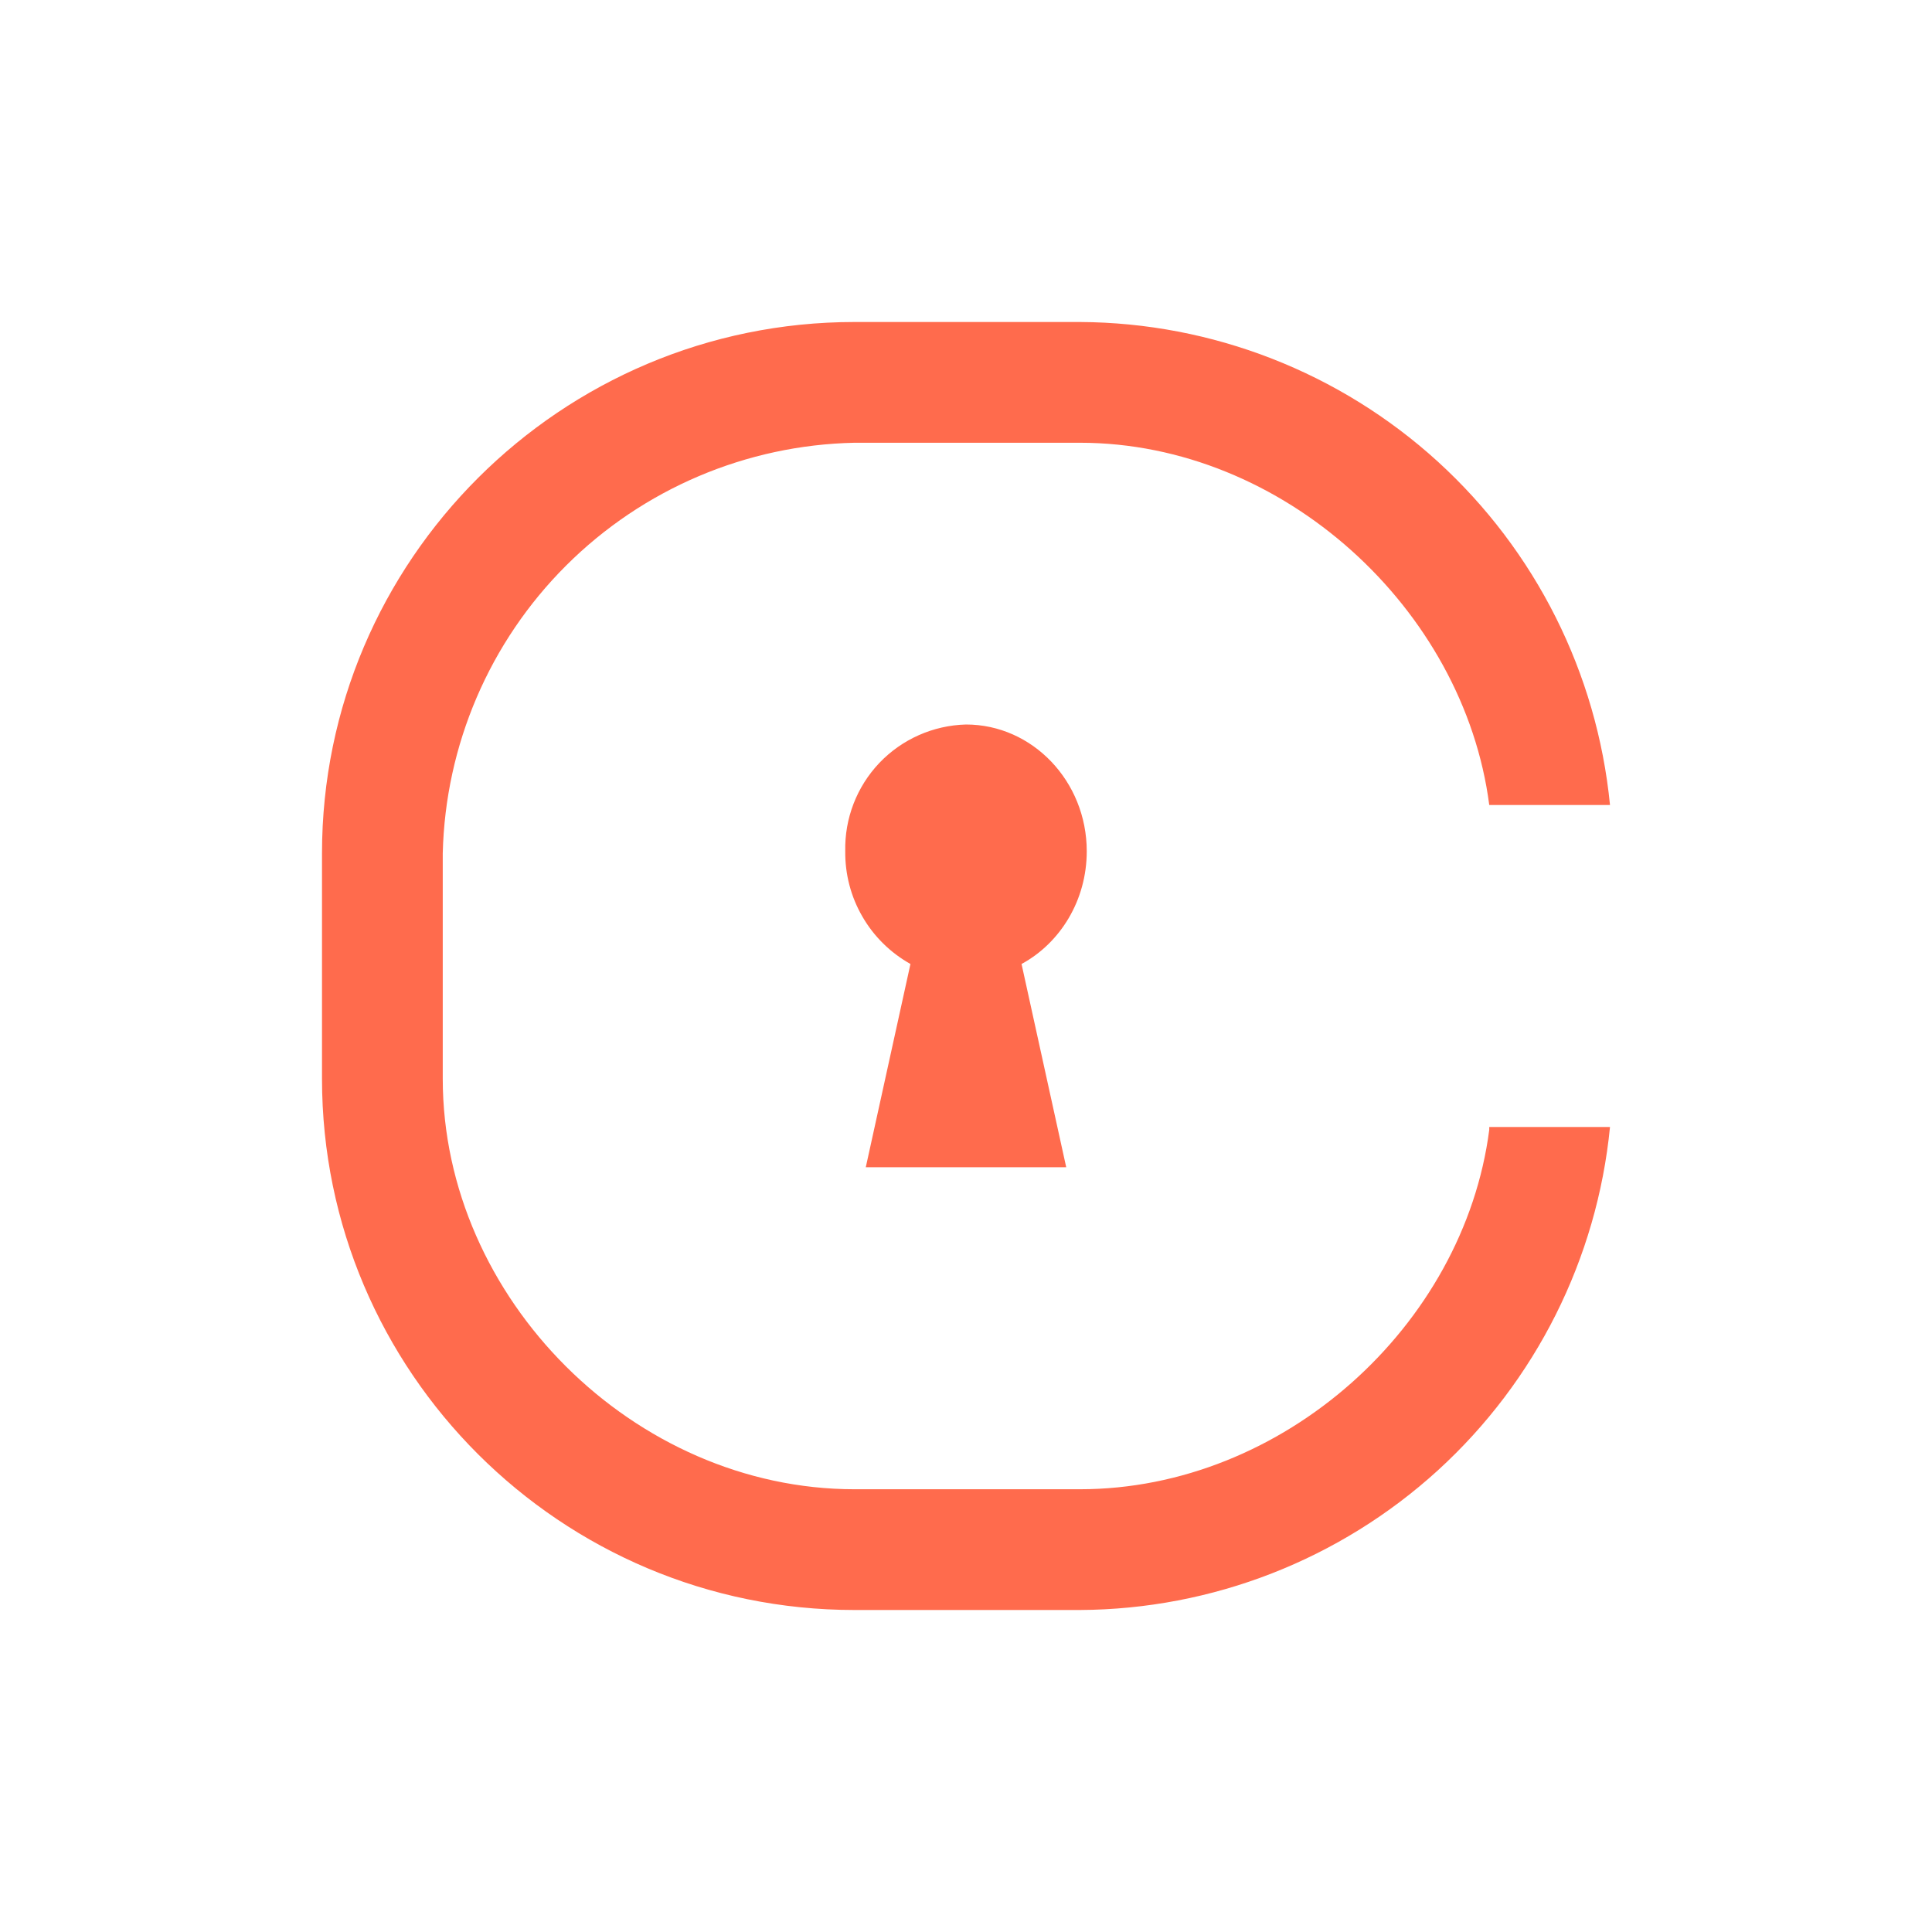 <svg width="24" height="24" viewBox="0 0 24 24" fill="none" xmlns="http://www.w3.org/2000/svg">
<path d="M13.415 18.5C15.94 18.5 18.185 16.47 18.5 14.035V14H20C19.839 15.638 19.077 17.157 17.861 18.266C16.644 19.374 15.06 19.992 13.415 20H10.615C6.965 20 4 17.04 4 13.4V10.6C4 6.96 6.97 4 10.615 4H13.415C15.06 4.008 16.644 4.626 17.861 5.734C19.077 6.843 19.839 8.362 20 10H18.5C18.185 7.565 15.94 5.5 13.415 5.5H10.615C9.27 5.528 7.987 6.074 7.034 7.024C6.081 7.974 5.532 9.255 5.5 10.6V13.4C5.5 16.13 7.875 18.5 10.615 18.5H13.415ZM12 9C12.825 9 13.5 9.705 13.5 10.575C13.5 11.185 13.17 11.715 12.69 11.975L13.245 14.5H10.755L11.31 11.975C11.062 11.836 10.855 11.633 10.713 11.386C10.57 11.14 10.497 10.86 10.5 10.575C10.491 10.167 10.643 9.773 10.924 9.477C11.206 9.182 11.592 9.011 12 9Z" fill="#FF6B4D"/>
</svg>

